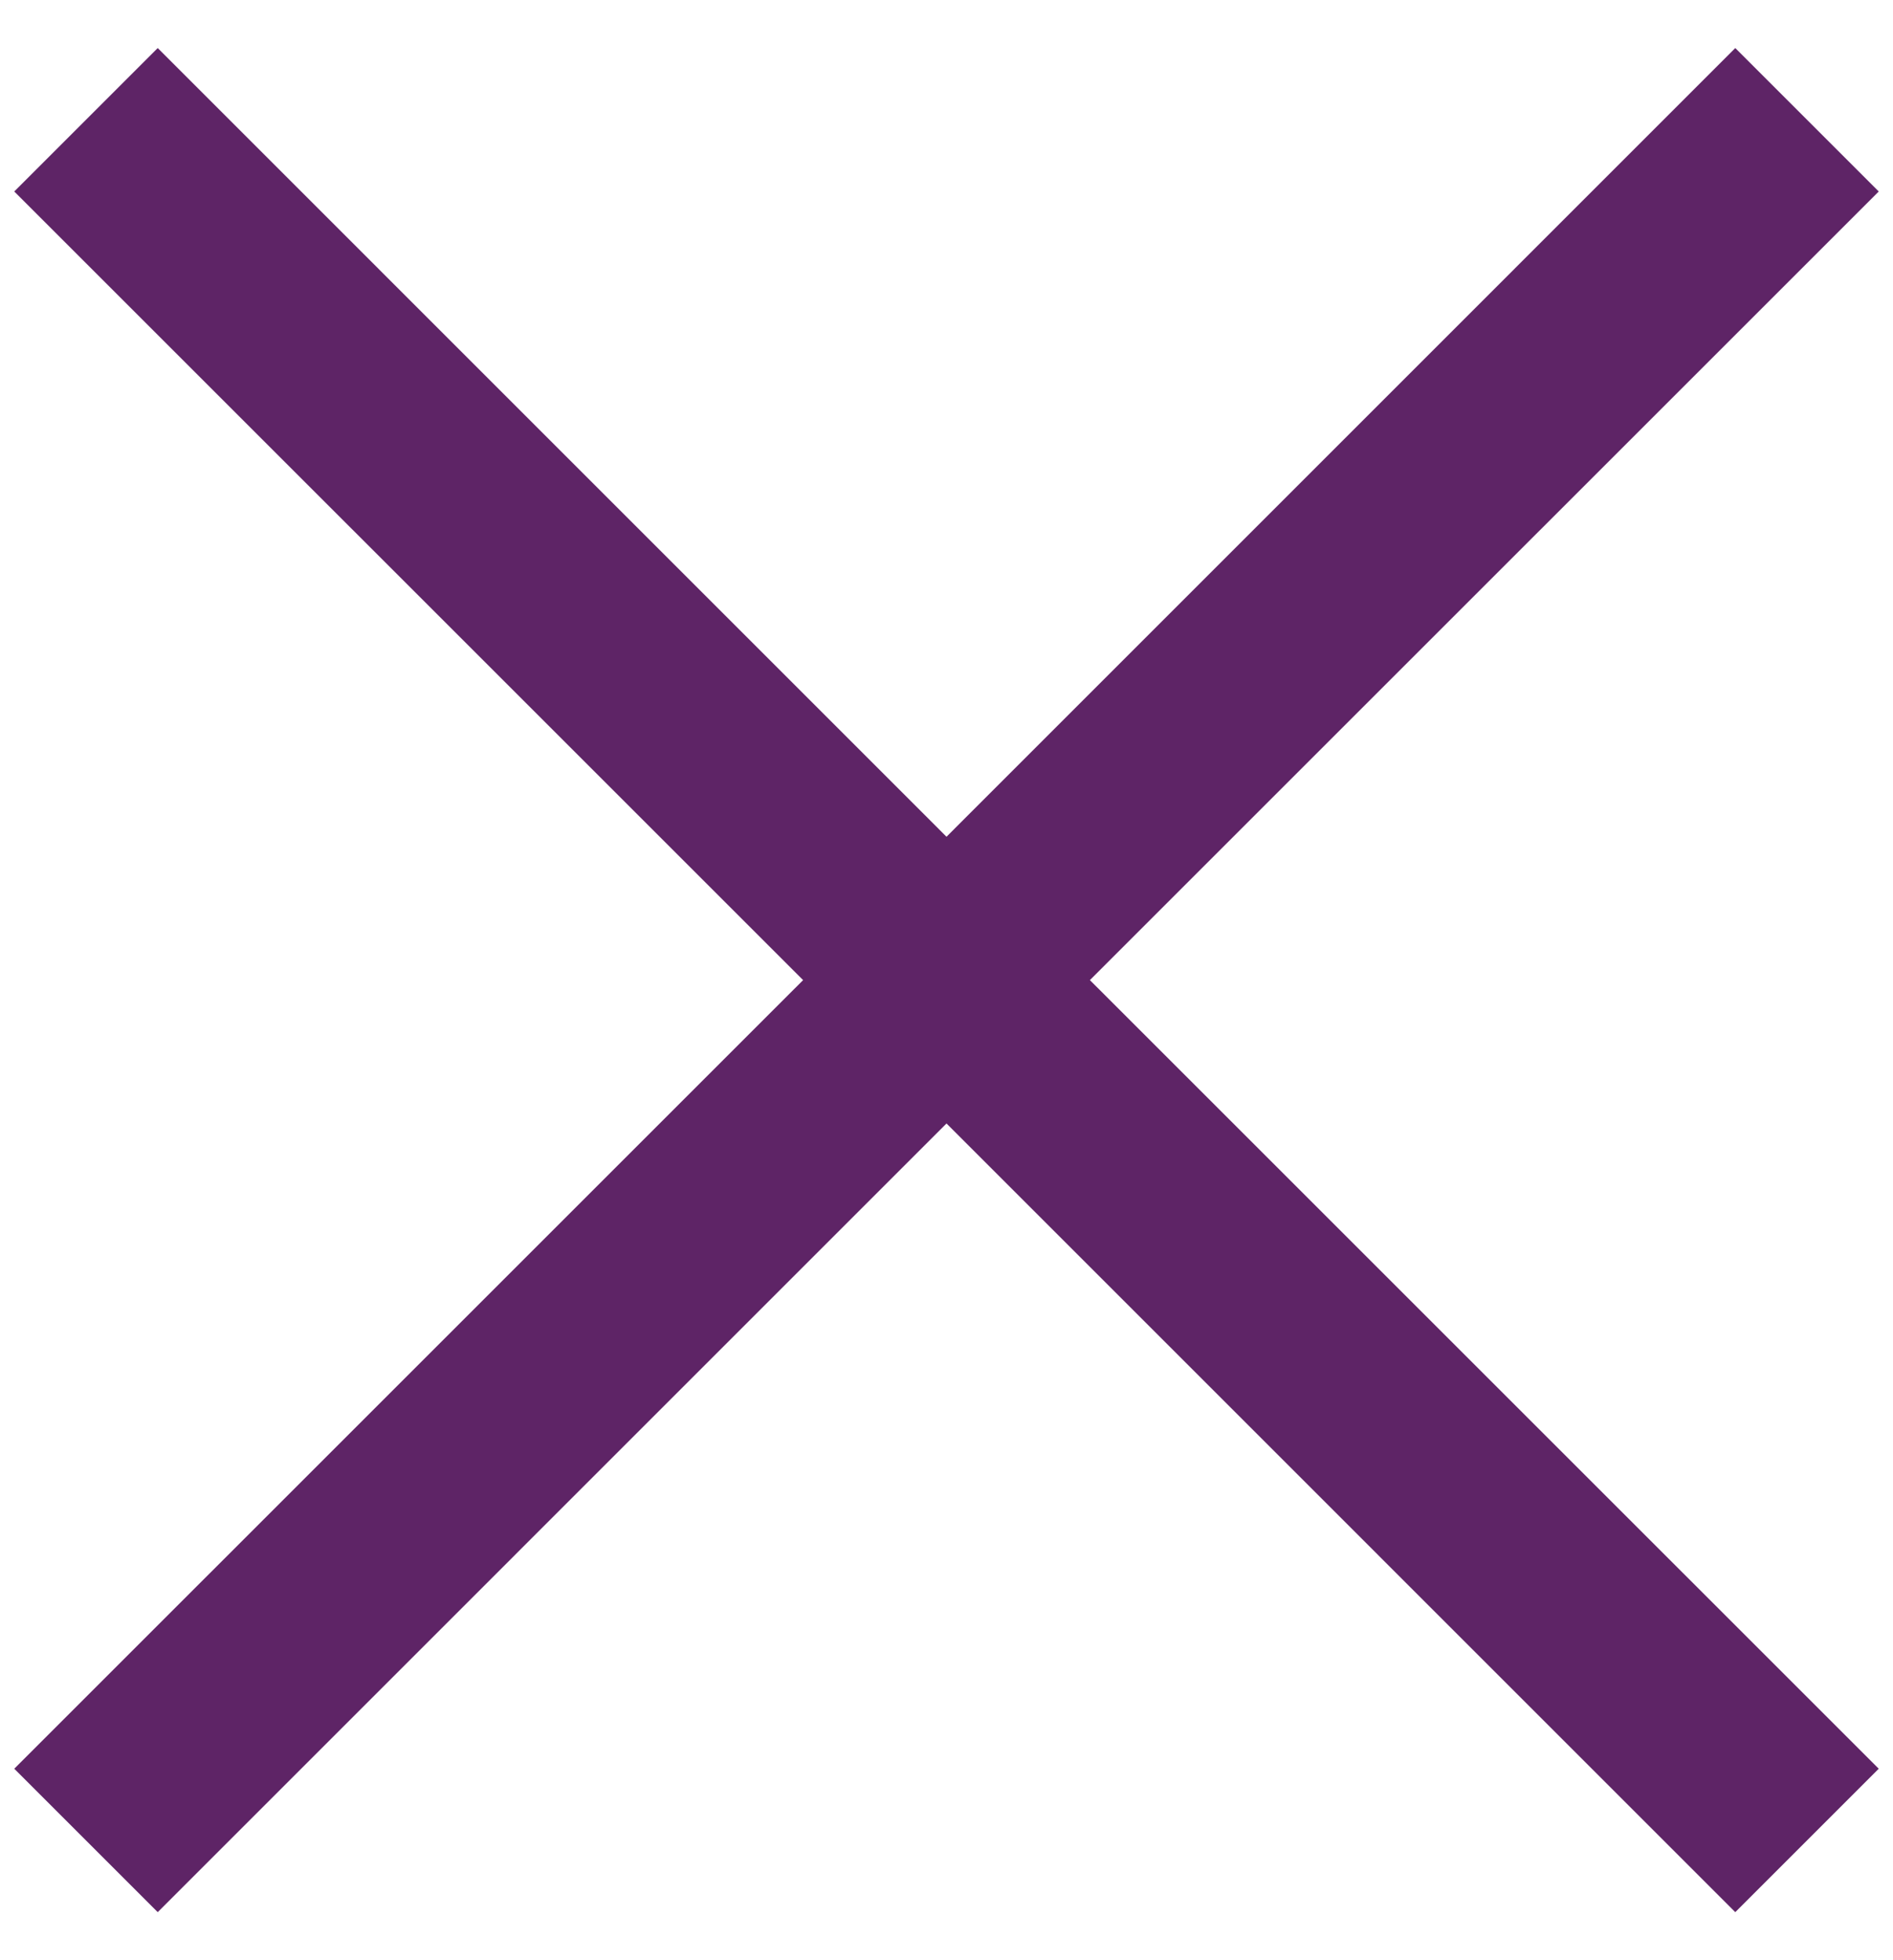 <?xml version="1.0" encoding="UTF-8"?>
<svg width="28px" height="29px" viewBox="0 0 28 29" version="1.1" xmlns="http://www.w3.org/2000/svg" xmlns:xlink="http://www.w3.org/1999/xlink">
    <!-- Generator: Sketch 55.2 (78181) - https://sketchapp.com -->
    <title>Combined Shape Copy</title>
    <desc>Created with Sketch.</desc>
    <g id="Page-1" stroke="none" stroke-width="1" fill="none" fill-rule="evenodd">
        <path d="M14,12.379 L25.667,0.711 L27.789,2.833 L16.121,14.5 L27.789,26.167 L25.667,28.289 L14,16.621 L2.333,28.289 L0.211,26.167 L11.879,14.5 L0.211,2.833 L2.333,0.711 L14,12.379 Z" id="Combined-Shape-Copy" fill="#5e2466"></path>
    </g>
</svg>